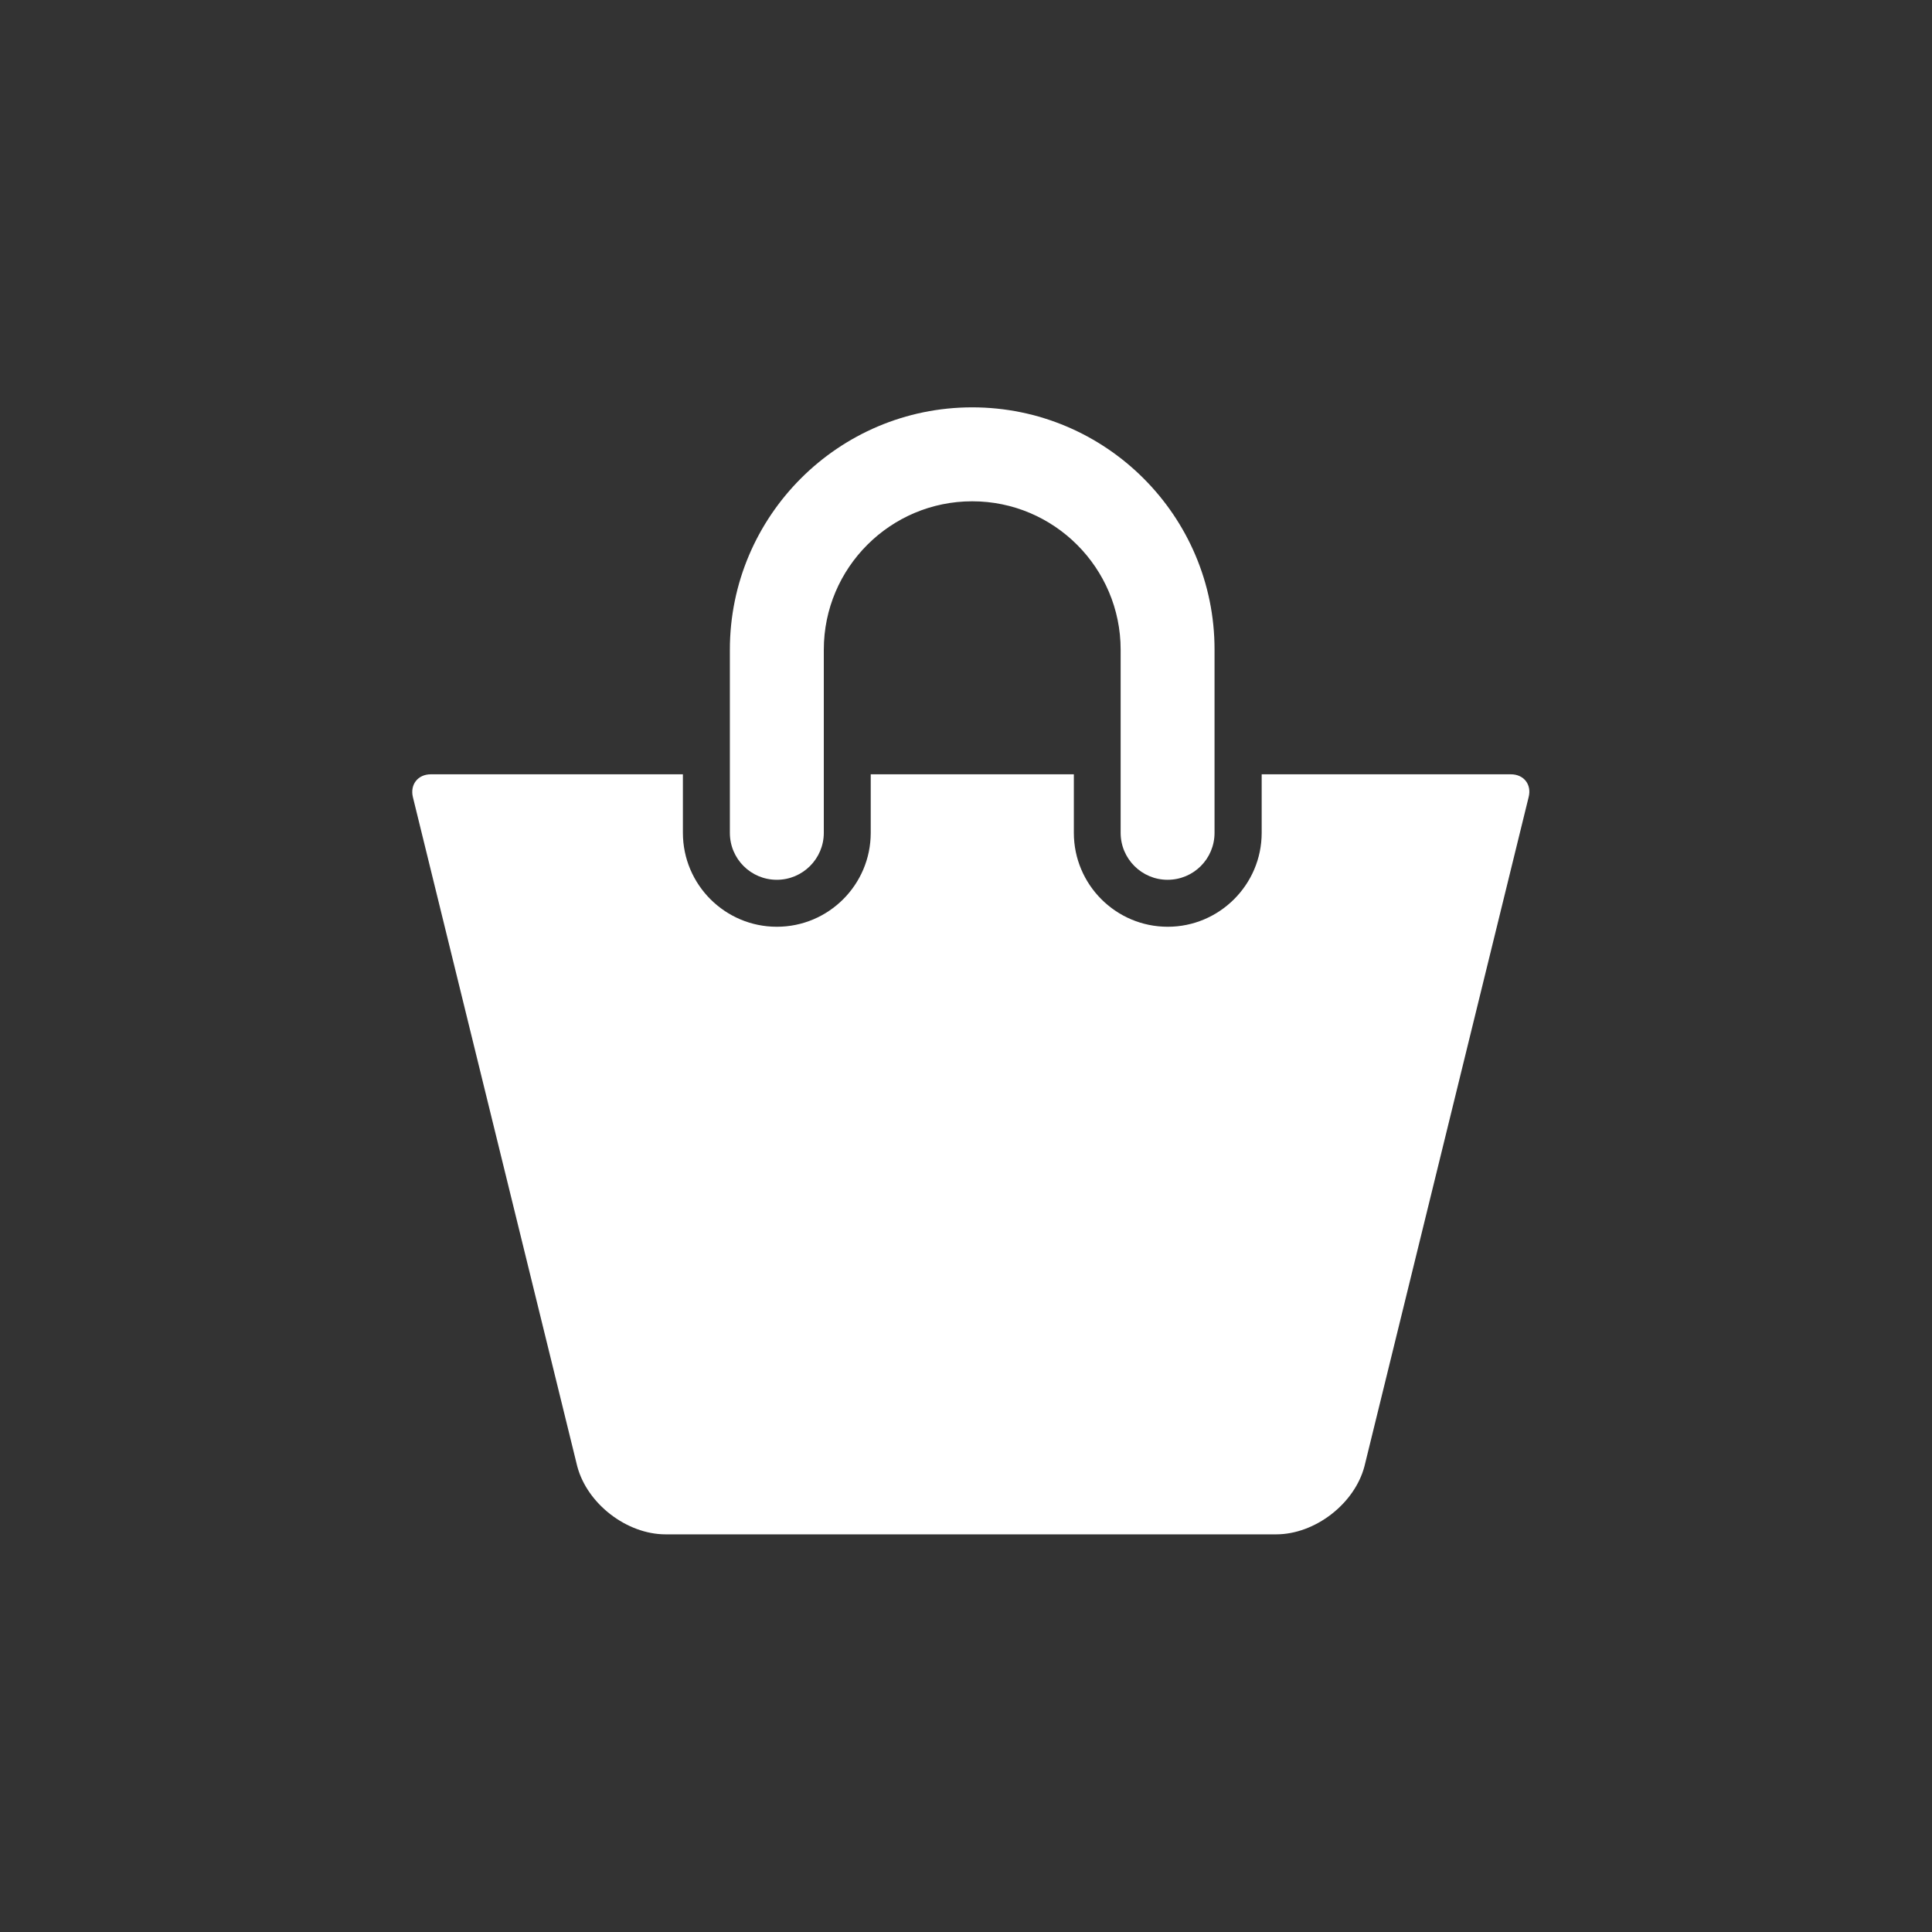 <svg xmlns="http://www.w3.org/2000/svg" xmlns:xlink="http://www.w3.org/1999/xlink" width="60" zoomAndPan="magnify" viewBox="0 0 45 45" height="60" preserveAspectRatio="xMidYMid meet" version="1.0"><rect x="0" y="0" width="45" height="45" fill="#333333" stroke="none"/><defs><clipPath id="9c2e64beb9"><path d="M 17 9.488 L 29 9.488 L 29 21 L 17 21 Z M 17 9.488 " clip-rule="nonzero"/></clipPath><clipPath id="9abf255986"><path d="M 9.488 18 L 35.738 18 L 35.738 35.738 L 9.488 35.738 Z M 9.488 18 " clip-rule="nonzero"/></clipPath></defs><g clip-path="url(#9c2e64beb9)"><path fill="#ffffff" d="M 18.094 20.492 C 18.695 20.492 19.188 20.004 19.188 19.398 L 19.188 15.133 C 19.188 13.227 20.738 11.676 22.645 11.676 C 24.551 11.676 26.102 13.227 26.102 15.133 L 26.102 19.398 C 26.102 20.004 26.594 20.492 27.195 20.492 C 27.801 20.492 28.289 20.004 28.289 19.398 L 28.289 15.133 C 28.293 12.02 25.758 9.488 22.645 9.488 C 19.531 9.488 17 12.02 17 15.133 L 17 19.398 C 17 20.004 17.488 20.492 18.094 20.492 Z M 18.094 20.492 " fill-opacity="1" fill-rule="nonzero"/></g><g clip-path="url(#9abf255986)"><path fill="#ffffff" d="M 35.191 18.035 L 29.387 18.035 L 29.387 19.398 C 29.387 20.605 28.402 21.586 27.199 21.586 C 25.992 21.586 25.012 20.605 25.012 19.398 L 25.012 18.035 L 20.281 18.035 L 20.281 19.398 C 20.281 20.605 19.301 21.586 18.094 21.586 C 16.887 21.586 15.906 20.605 15.906 19.398 L 15.906 18.035 L 10.035 18.035 C 9.734 18.035 9.547 18.273 9.617 18.566 L 13.445 34.152 C 13.676 35.027 14.598 35.738 15.504 35.738 L 29.723 35.738 C 30.629 35.738 31.551 35.027 31.781 34.152 L 35.605 18.566 C 35.68 18.273 35.492 18.035 35.191 18.035 Z M 35.191 18.035 " fill-opacity="1" fill-rule="nonzero"/></g></svg>